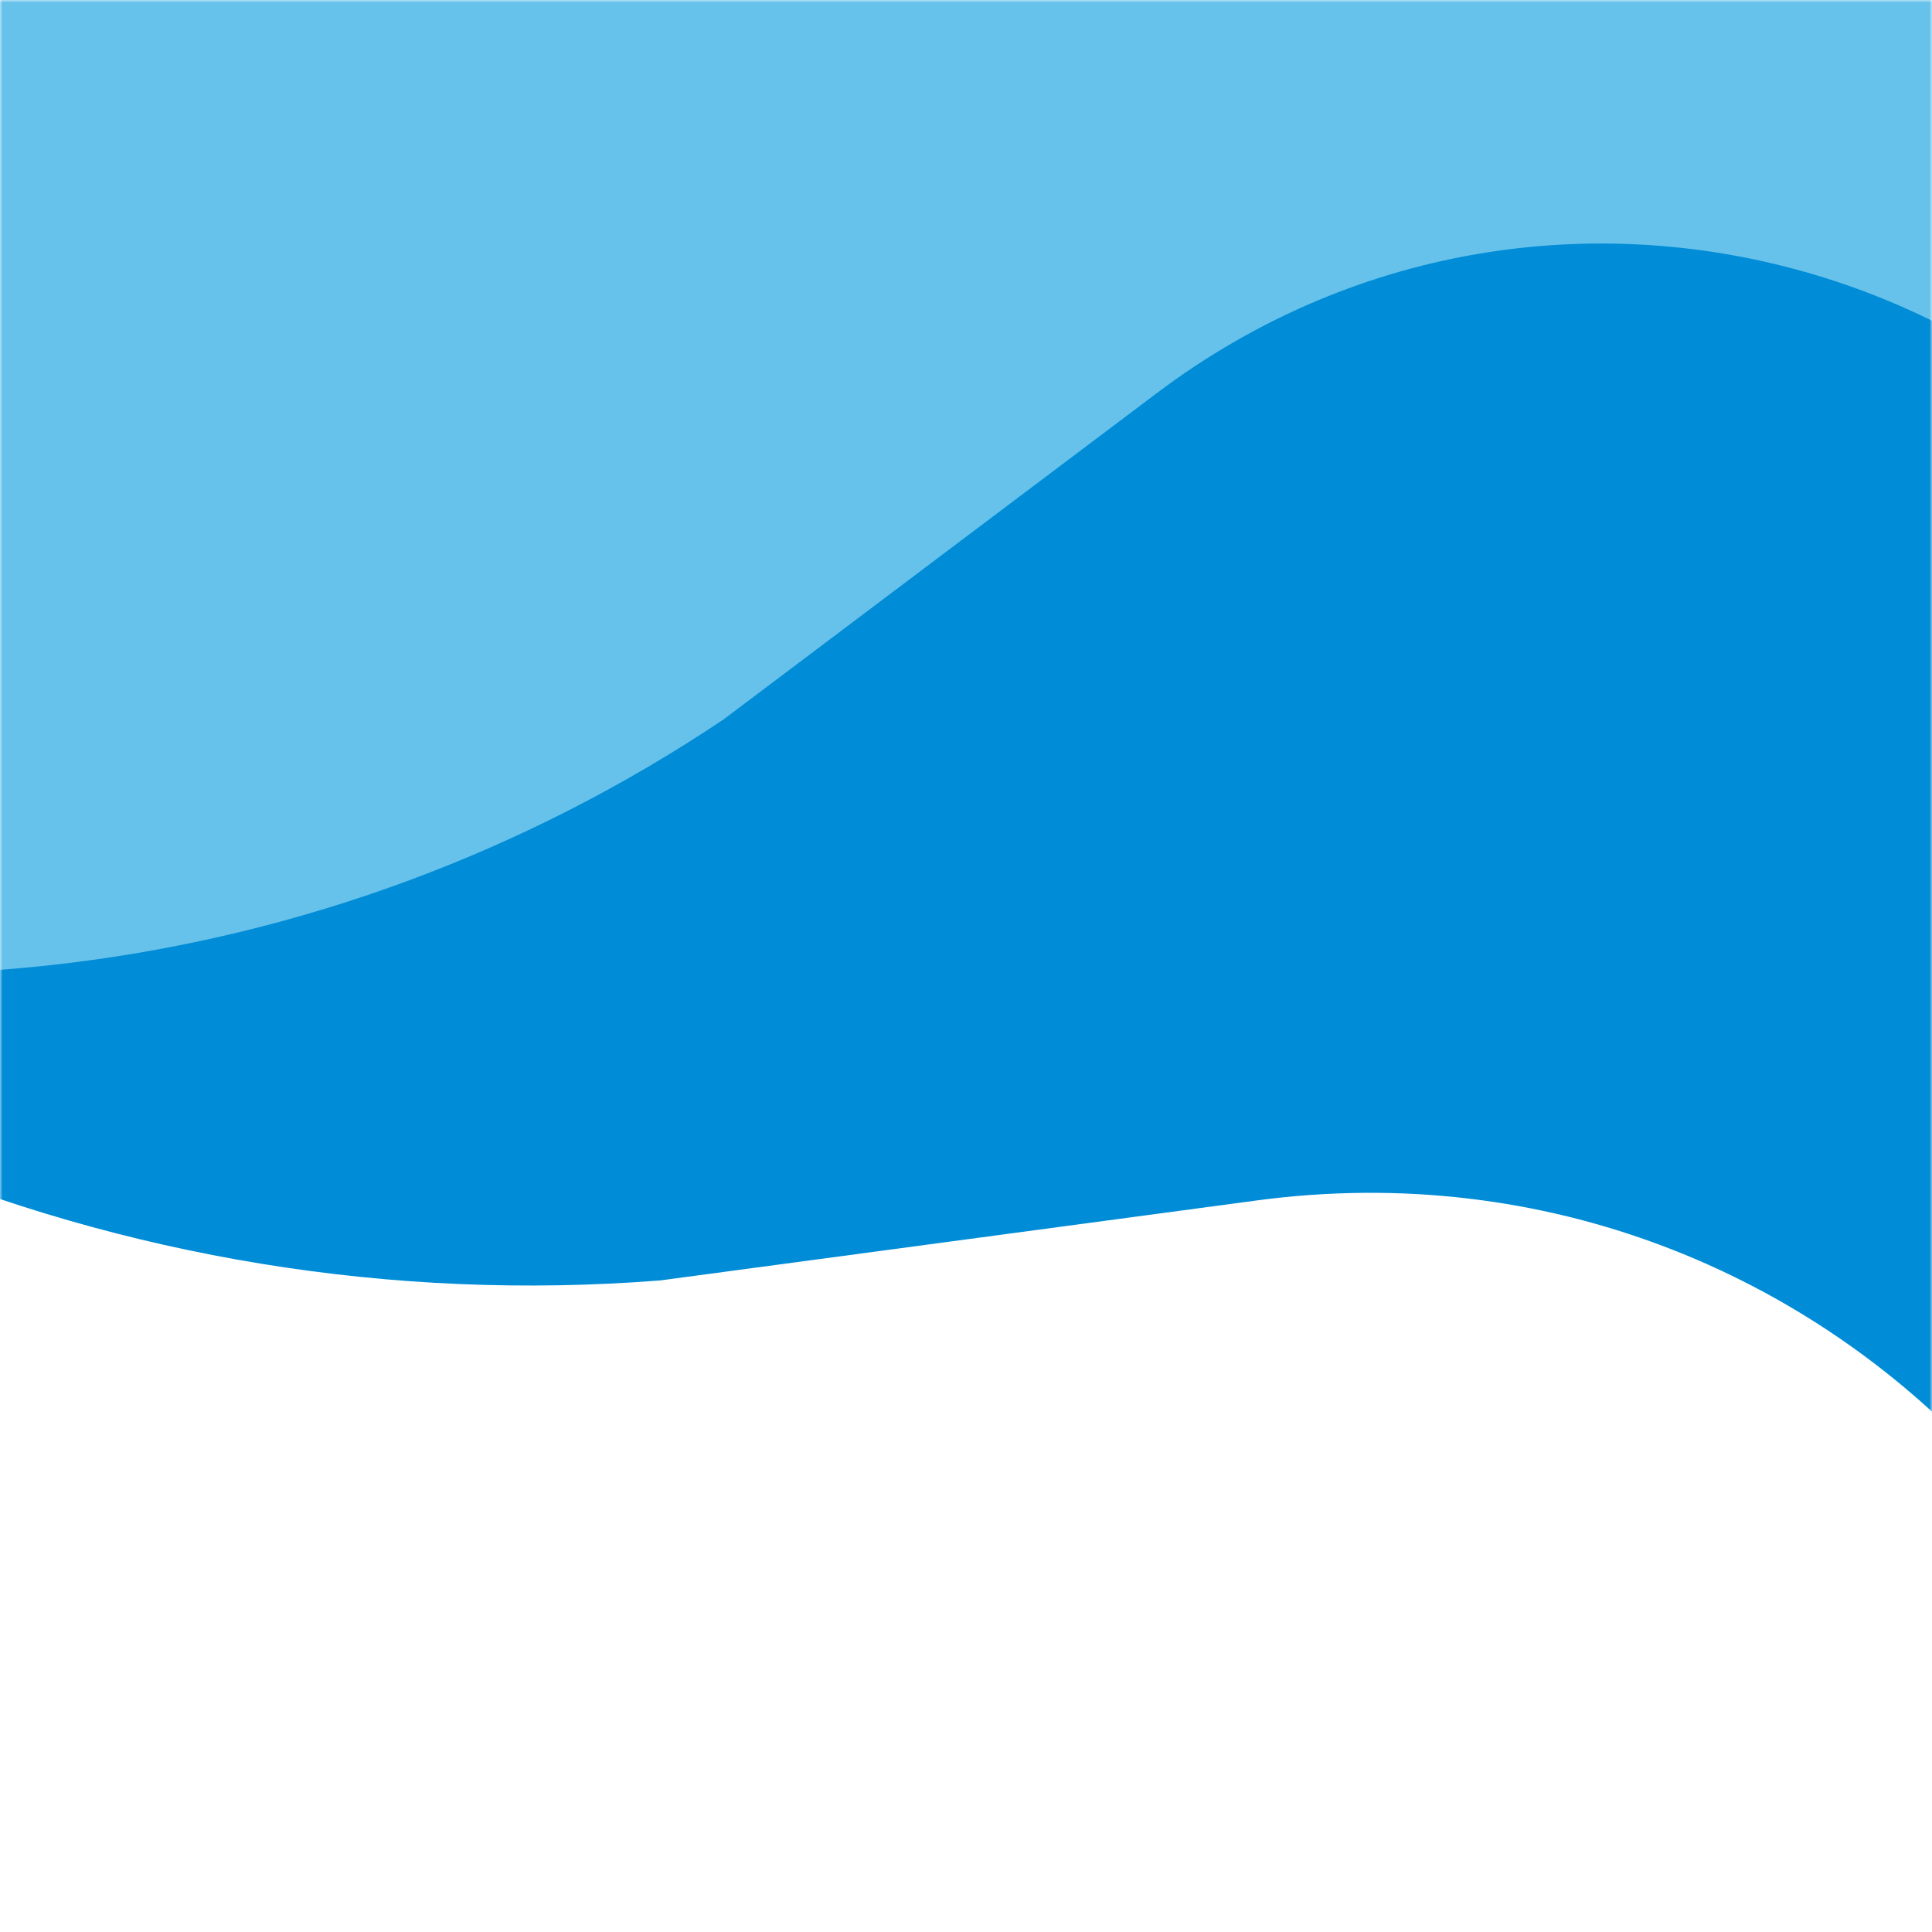 <svg width="361" height="361" viewBox="0 0 361 361" fill="none" xmlns="http://www.w3.org/2000/svg">
<mask id="mask0_194_2443" style="mask-type:alpha" maskUnits="userSpaceOnUse" x="0" y="0" width="361" height="361">
<rect width="361" height="361" fill="#D9D9D9"/>
</mask>
<g mask="url(#mask0_194_2443)">
<path d="M39.71 -201.938C41.643 -205.286 45.924 -206.433 49.272 -204.5L586.561 105.704C589.909 107.637 591.057 111.918 589.124 115.266L415.494 416.002C413.273 419.849 407.378 417.557 408.338 413.22C431.848 307.047 342.555 209.861 234.775 224.314L123.397 239.25C22.693 247.15 -75.59 205.734 -140.268 128.142L-146.146 121.089C-146.375 120.815 -146.408 120.428 -146.229 120.119L39.71 -201.938Z" fill="#008CD6"/>
<path d="M-124.859 -159.557C-124.859 -163.423 -121.725 -166.557 -117.859 -166.557H431.141C435.007 -166.557 438.141 -163.423 438.141 -159.557V140.512C438.141 144.433 432.632 145.301 431.427 141.569C402.136 50.917 292.236 16.152 216.138 73.467L135.223 134.41C61.148 184.107 -32.136 195.647 -116.089 165.5L-124.349 162.534C-124.655 162.424 -124.859 162.134 -124.859 161.809V-159.557Z" fill="#66C2EB"/>
</g>
</svg>
